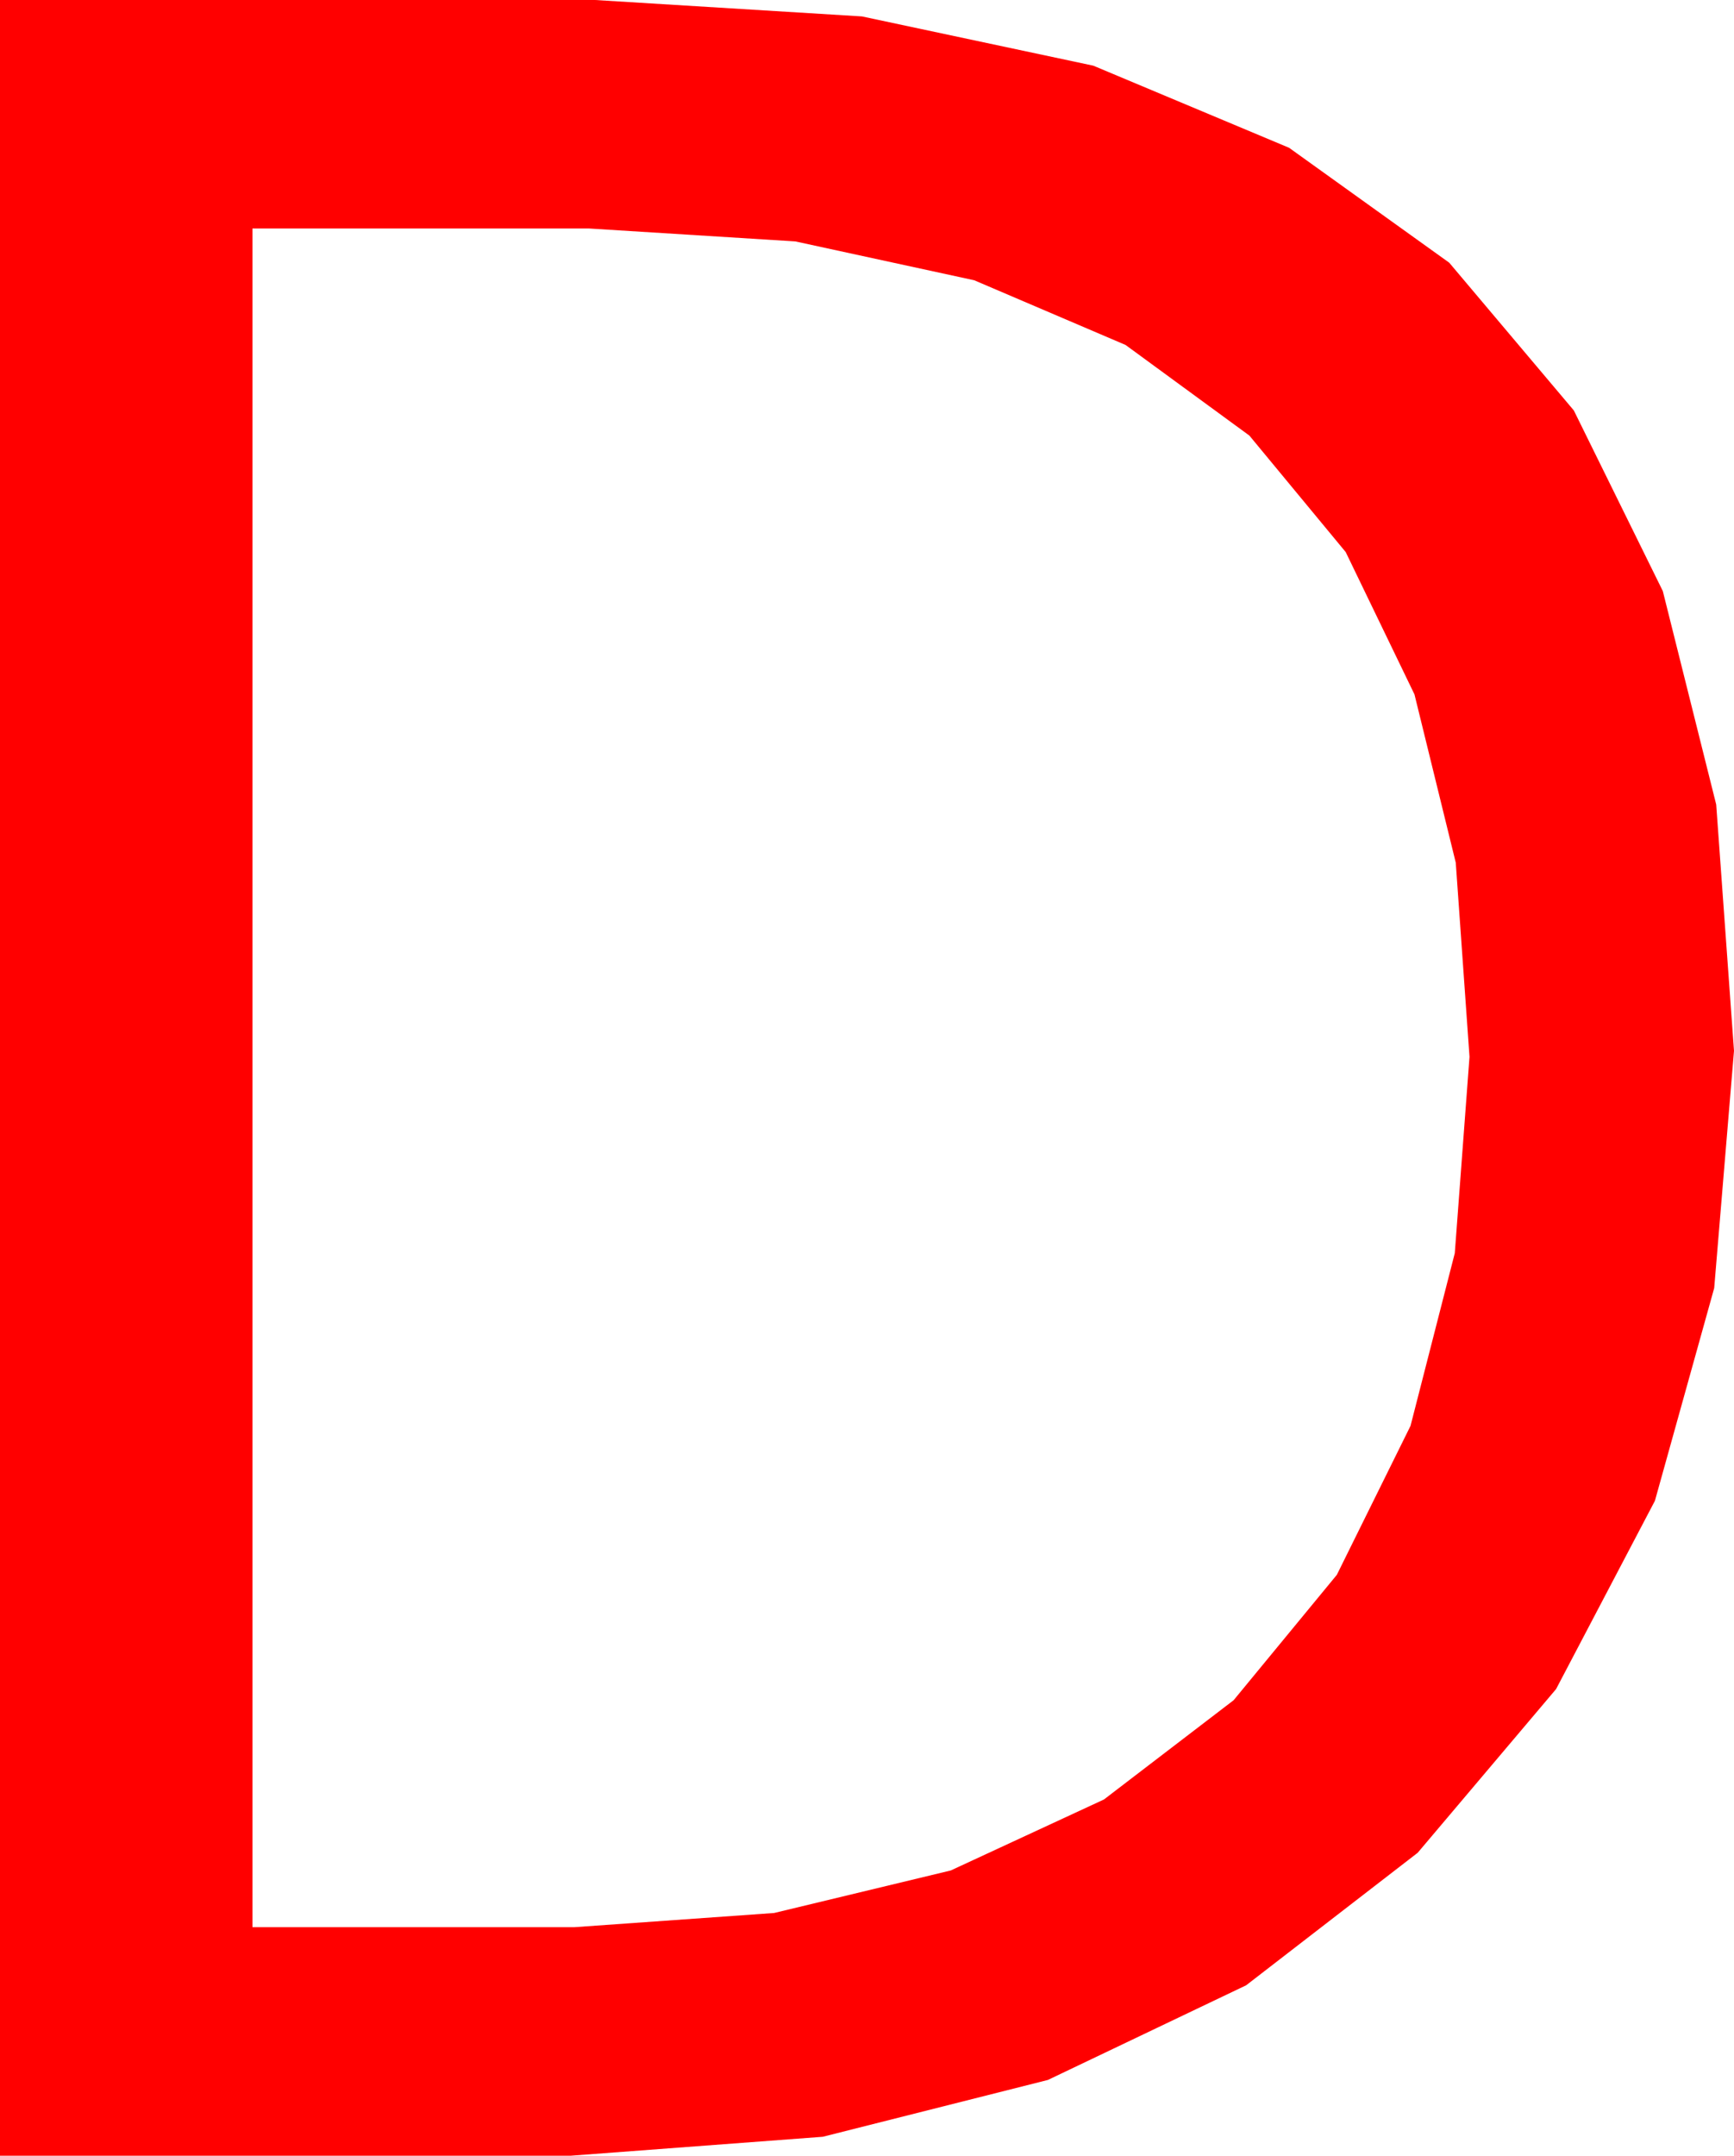 <?xml version="1.0" encoding="utf-8"?>
<!DOCTYPE svg PUBLIC "-//W3C//DTD SVG 1.1//EN" "http://www.w3.org/Graphics/SVG/1.1/DTD/svg11.dtd">
<svg width="33.809" height="42.012" xmlns="http://www.w3.org/2000/svg" xmlns:xlink="http://www.w3.org/1999/xlink" xmlns:xml="http://www.w3.org/XML/1998/namespace" version="1.1">
  <g>
    <g>
      <path style="fill:#FF0000;fill-opacity:1" d="M4.922,4.453L4.922,37.559 11.191,37.559 15.093,37.282 18.538,36.453 21.524,35.07 24.053,33.135 26.065,30.692 27.502,27.788 28.365,24.423 28.652,20.596 28.384,16.812 27.579,13.533 26.238,10.759 24.36,8.489 21.946,6.723 18.995,5.462 15.508,4.705 11.484,4.453 4.922,4.453z M0,0L11.602,0 16.806,0.32 21.317,1.28 25.134,2.88 28.257,5.12 30.686,7.999 32.421,11.519 33.462,15.679 33.809,20.479 33.423,25.103 32.267,29.249 30.34,32.918 27.642,36.108 24.297,38.691 20.431,40.536 16.043,41.643 11.133,42.012 0,42.012 0,0z" />
    </g>
  </g>
</svg>